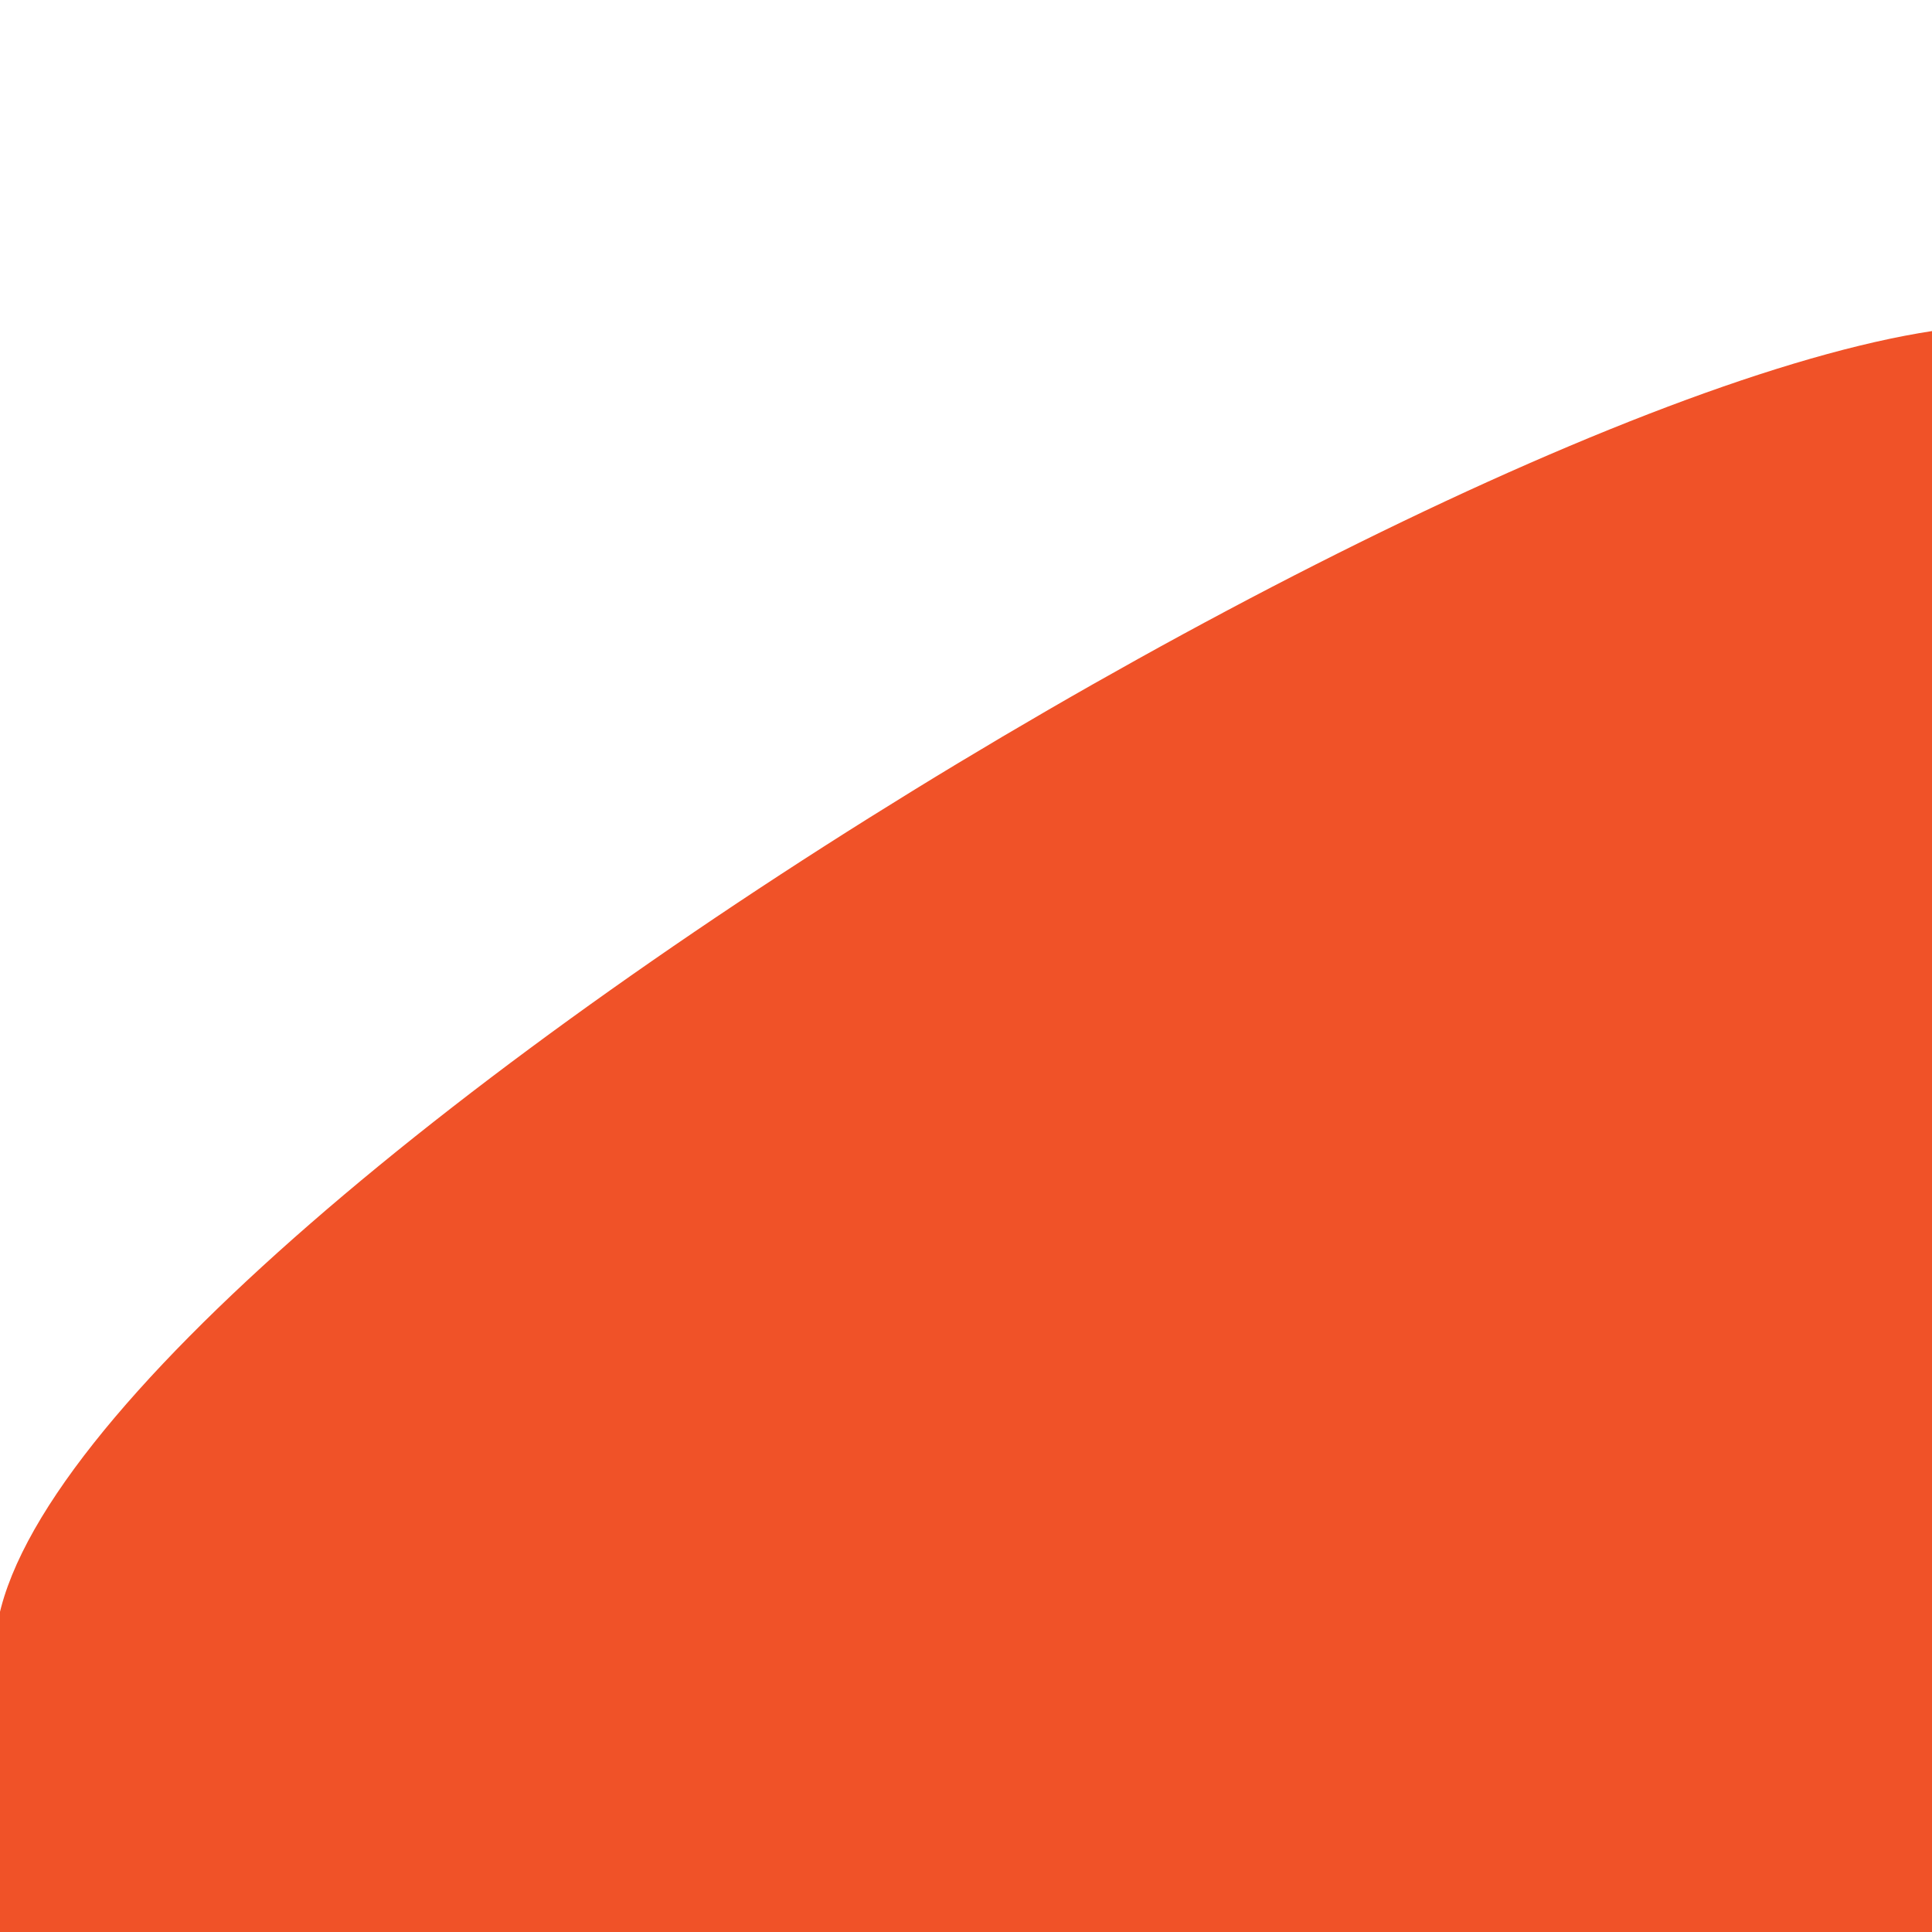 <?xml version="1.0" encoding="utf-8"?>
<!-- Generator: Adobe Illustrator 19.0.0, SVG Export Plug-In . SVG Version: 6.00 Build 0)  -->
<svg version="1.1" id="Layer_1" xmlns="http://www.w3.org/2000/svg" xmlns:xlink="http://www.w3.org/1999/xlink" x="0px" y="0px"
	 viewBox="-92 183.3 426.7 426.7" style="enable-background:new -92 183.3 426.7 426.7;" xml:space="preserve">
<style type="text/css">
	.st0{clip-path:url(#SVGID_2_);fill:#F05228;}
</style>
<g>
	<defs>
		<rect id="SVGID_1_" x="-92" y="183.3" width="426.7" height="426.7"/>
	</defs>
	<clipPath id="SVGID_2_">
		<use xlink:href="#SVGID_1_"  style="overflow:visible;"/>
	</clipPath>
	<path class="st0" d="M294,622.8c0.6,0.4,1.1,0.8,1.6,1.3c1.8-0.3,3.6-0.6,5.5-1C298.8,622.9,296.4,622.8,294,622.8z"/>
	<path class="st0" d="M345.5,420c-0.4-8.8-0.7-17.6-0.8-26.4c0,0,0,0,0,0c-1.3-0.9-2.2-2.3-2.2-4.3c0-29,19.7-104,20.5-133
		c-84.9-20.2-464.9,209.1-456,295c3,29-18.1,43.6-6,74.6c0,0,0,0,0,0c21.1,0.3,41.9,1.3,63,4.3c-3.3-0.4-6.6-0.9-10-1.3
		c18,1.8,35.8,5.1,53.6,7.7c0,0,0,0,0,0c1.3,0,2.5,0,3.8,0.1c16.8,0.2,33.5-0.6,50.3-0.9c33.4-0.6,66.8,2,100.3,1.1
		c0.3,0,0.7,0,1,0.1c0,0,0.1,0,0.1,0c25.8-7.2,51.7-2.3,77.7-2c0,0,0,0,0,0c0.5-1.9,1.8-3.5,3.8-3.9c28.4-5.3,57.9-3.5,86.5-0.2
		l3.7,0.4c0.1,0,0.2,0,0.2-0.1c13.3-37.6-4.7-137.8,3.1-168.8c0,0,0,0,0,0C338.4,447.2,341.3,433.1,345.5,420
		C345.5,420,345.5,420,345.5,420z"/>
</g>
</svg>